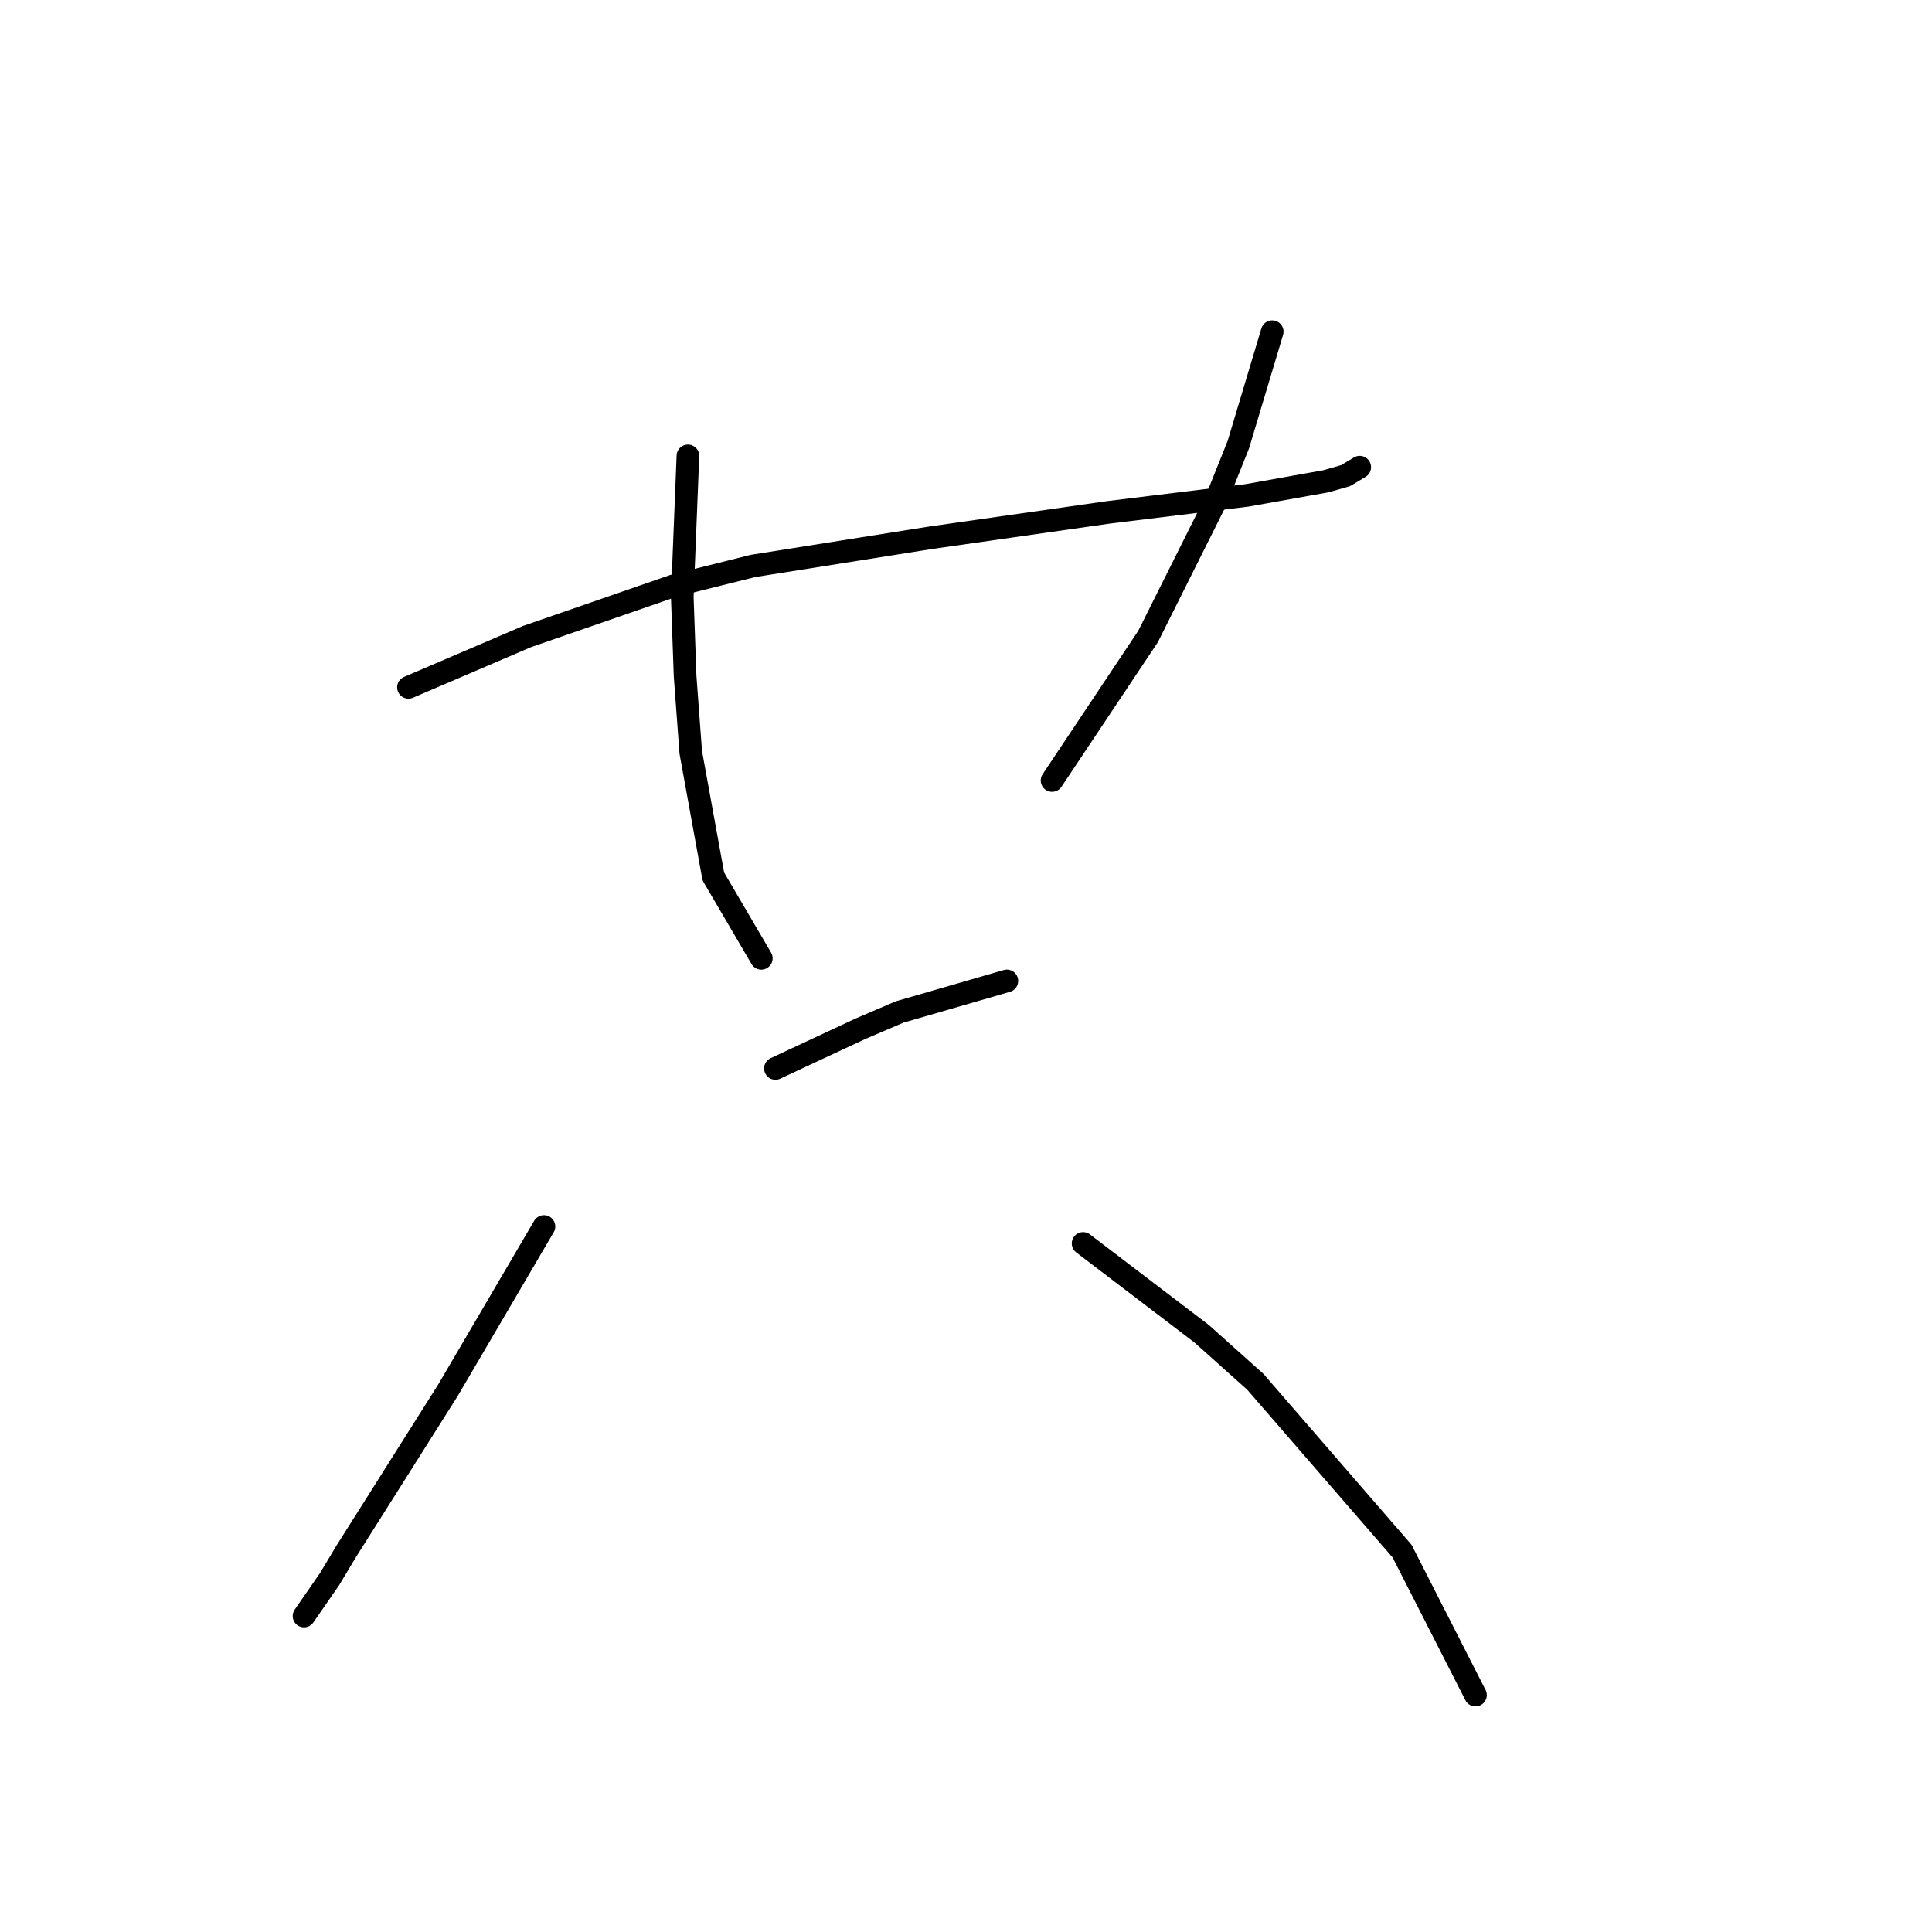 <?xml version="1.0" standalone="no"?>
    <svg width="256" height="256" xmlns="http://www.w3.org/2000/svg" version="1.1">
    <polyline stroke="black" stroke-width="3" stroke-linecap="round" fill="transparent" stroke-linejoin="round" points="54.124 91.077 61.979 87.711 69.833 84.345 89.283 77.612 99.756 74.994 123.32 71.254 146.884 67.887 165.211 65.643 175.684 63.773 178.302 63.025 180.172 61.903 180.172 61.903 " />
        <polyline stroke="black" stroke-width="3" stroke-linecap="round" fill="transparent" stroke-linejoin="round" points="91.153 60.407 90.779 69.758 90.405 79.108 90.779 89.581 91.527 99.68 94.519 116.137 100.878 126.984 100.878 126.984 " />
        <polyline stroke="black" stroke-width="3" stroke-linecap="round" fill="transparent" stroke-linejoin="round" points="168.577 43.95 166.333 51.43 164.089 58.911 161.097 66.391 152.12 84.345 139.403 103.42 139.403 103.42 " />
        <polyline stroke="black" stroke-width="3" stroke-linecap="round" fill="transparent" stroke-linejoin="round" points="102.748 141.572 108.358 138.953 113.969 136.335 119.205 134.091 133.418 129.977 133.418 129.977 " />
        <polyline stroke="black" stroke-width="3" stroke-linecap="round" fill="transparent" stroke-linejoin="round" points="72.077 162.517 65.719 173.364 59.36 184.211 45.895 205.531 43.651 209.271 40.285 214.133 40.285 214.133 " />
        <polyline stroke="black" stroke-width="3" stroke-linecap="round" fill="transparent" stroke-linejoin="round" points="143.517 164.761 151.372 170.746 159.227 176.73 166.333 183.089 185.783 205.531 195.508 224.606 195.508 224.606 " />
        </svg>